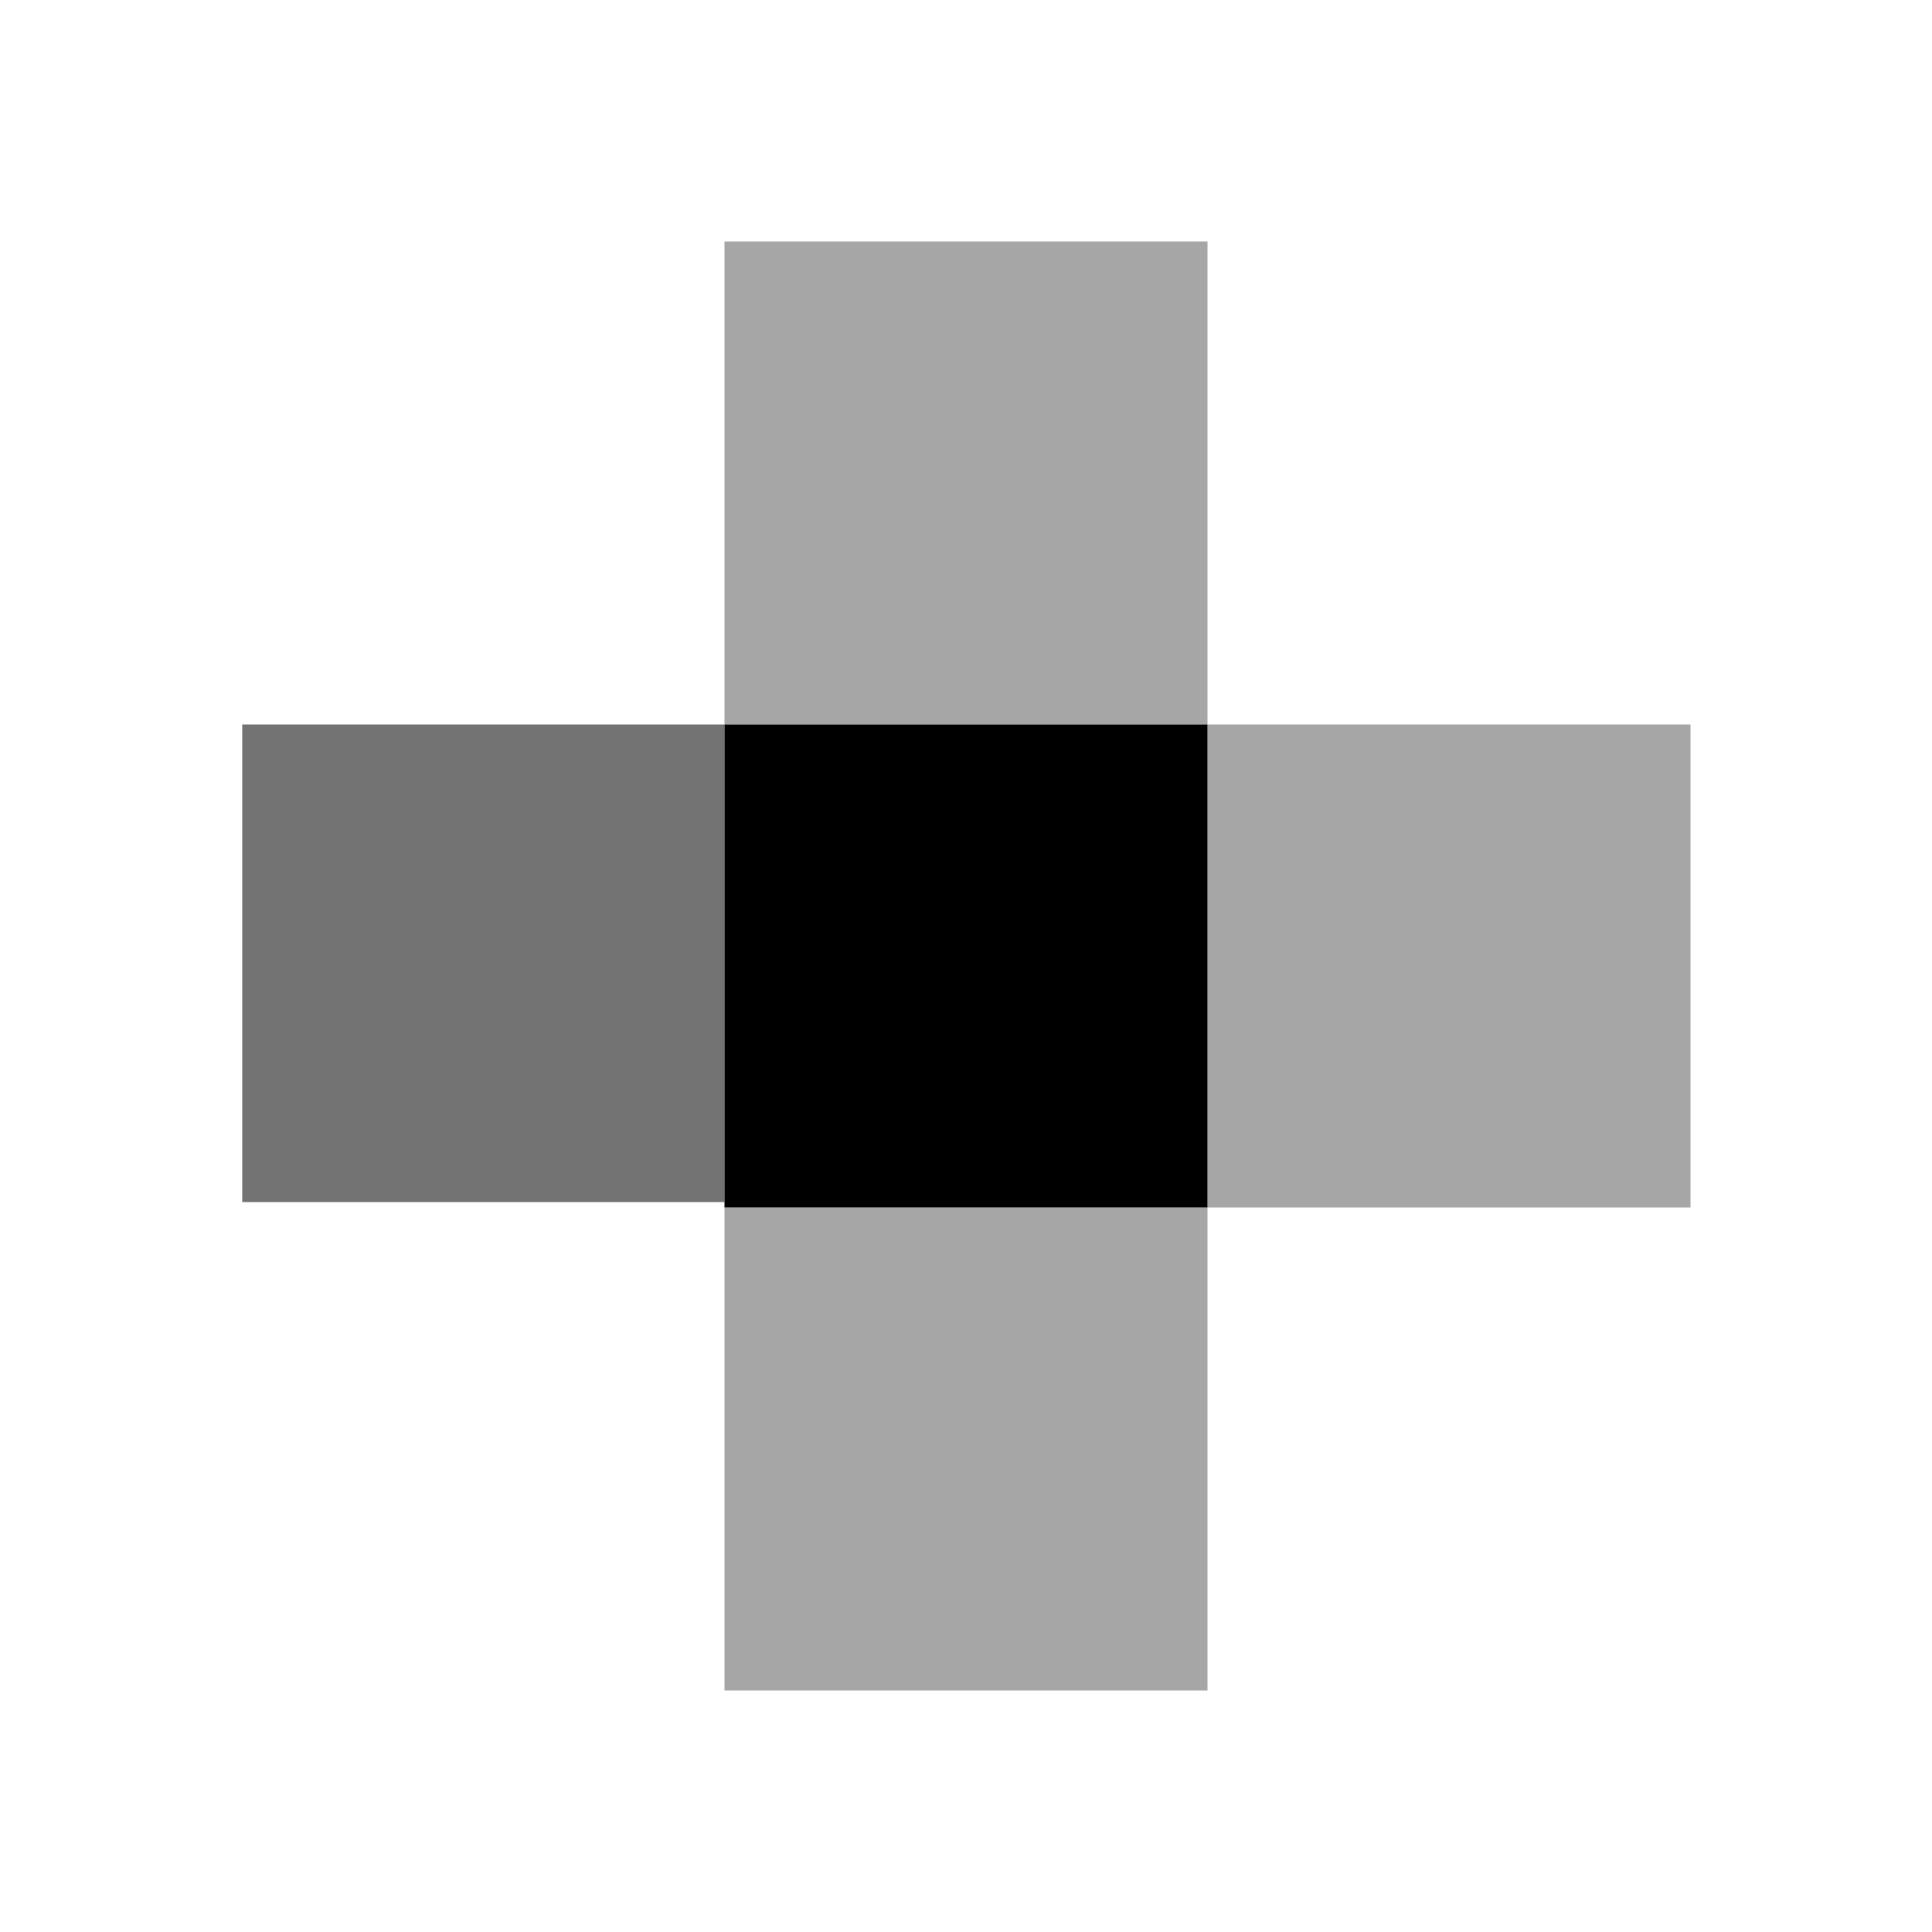 <?xml version='1.0' encoding='UTF-8'?>
<!-- Created with Inkscape (http://www.inkscape.org/) and export_objects.py -->
<svg xmlns:cc="http://creativecommons.org/ns#" xmlns:dc="http://purl.org/dc/elements/1.1/" xmlns:inkscape="http://www.inkscape.org/namespaces/inkscape" xmlns:rdf="http://www.w3.org/1999/02/22-rdf-syntax-ns#" xmlns:sodipodi="http://sodipodi.sourceforge.net/DTD/sodipodi-0.dtd" xmlns:xlink="http://www.w3.org/1999/xlink" xmlns="http://www.w3.org/2000/svg" version="1.1" id="svg1" width="16" height="16" viewBox="0 0 16 16" sodipodi:docname="object-tweak-paint-symbolic.svg"><sodipodi:namedview objecttolerance="10" gridtolerance="10" guidetolerance="10" id="namedview" showgrid="true" inkscape:zoom="22.627417" inkscape:cx="9.2043164" inkscape:cy="4.8036905" inkscape:window-width="1920" inkscape:window-height="1016" inkscape:window-x="0" inkscape:window-y="27" inkscape:window-maximized="1" inkscape:current-layer="layer1">
    <inkscape:grid type="xygrid" id="grid"/>
  </sodipodi:namedview>
  <g transform="translate(-255,-647.362)" id="object-tweak-paint" inkscape:label="00112">
      <rect style="fill:none" id="rect4527" width="16" height="16" x="255" y="647.362"/>
      <rect transform="scale(-1,1)" style="opacity:0.35" id="rect4544" width="4" height="4" x="-265" y="649.362"/>
      <rect transform="scale(1,-1)" style="opacity:0.55" id="rect4549" width="3.994" height="3.955" x="257.006" y="-657.317"/>
      <rect transform="scale(1,-1)" style="opacity:0.35" id="rect4553" width="4" height="4" x="265" y="-657.362"/>
      <rect transform="scale(-1,1)" style="opacity:0.35" id="rect4557" width="4" height="4" x="-265" y="657.362"/>
      <rect style="opacity:1" id="rect15731" width="4" height="4" x="261" y="653.362"/>
    </g>
    </svg>
